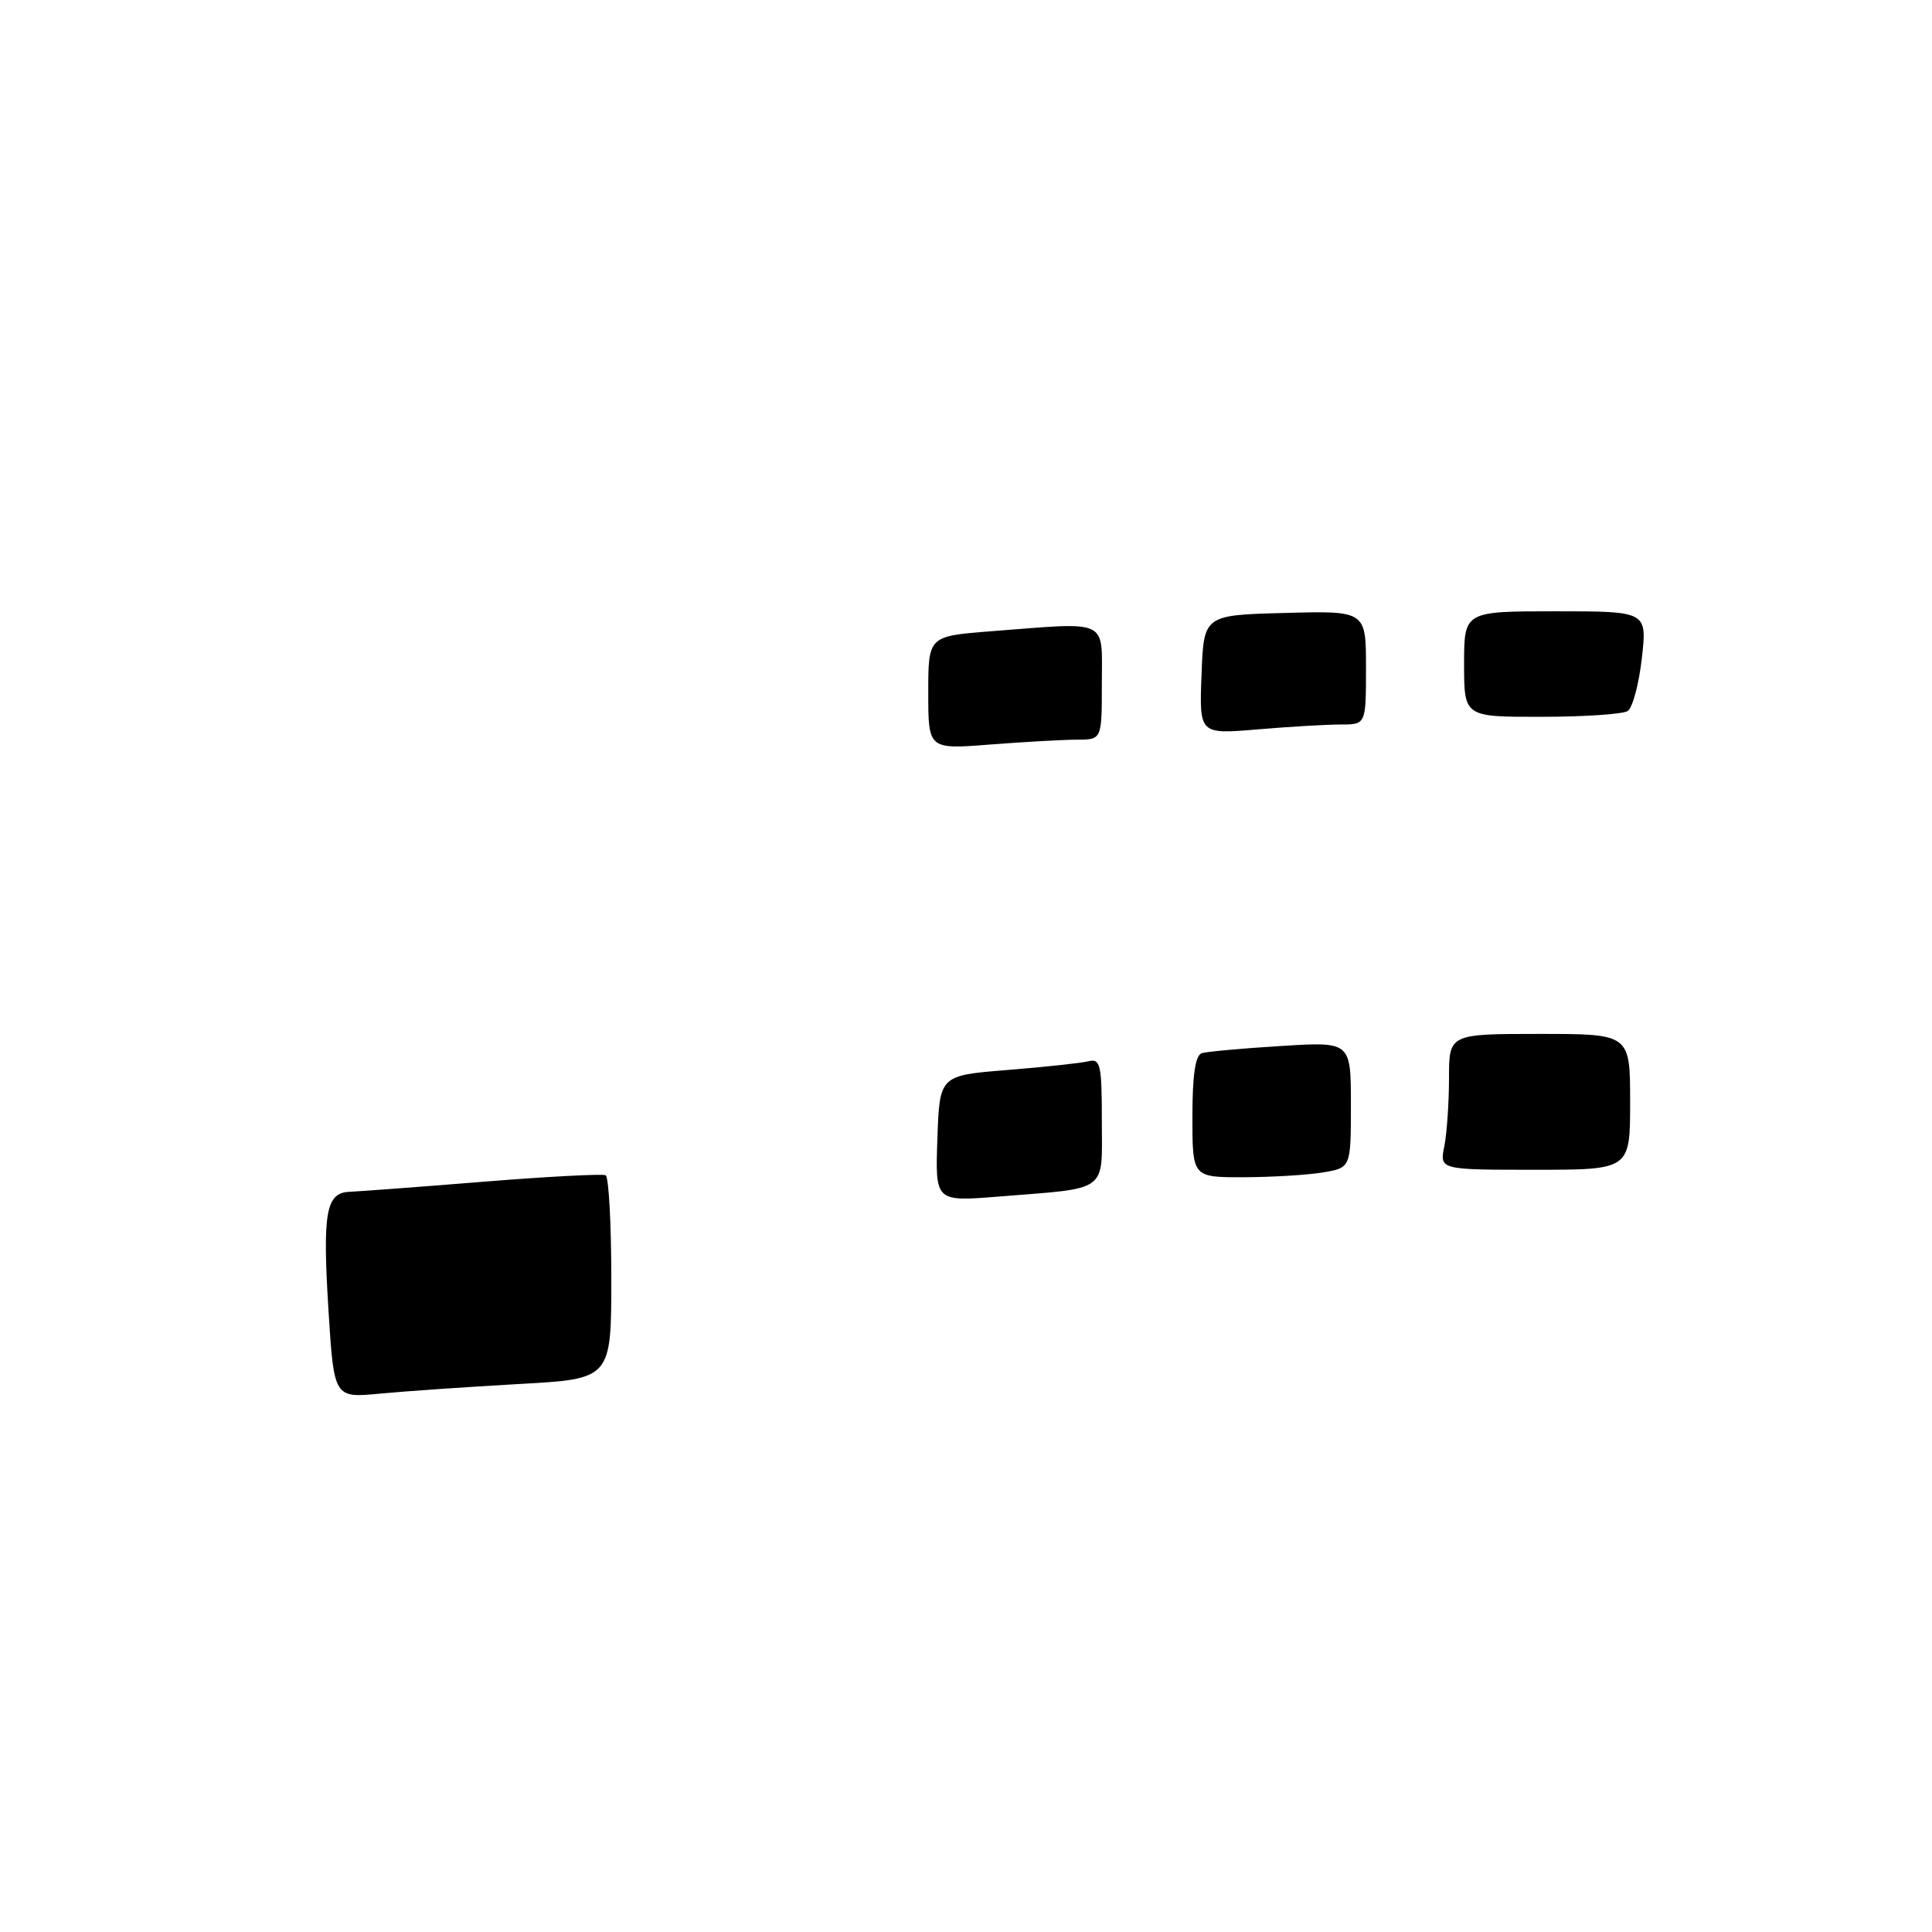 <?xml version="1.0" encoding="UTF-8" standalone="no"?>
<!DOCTYPE svg PUBLIC "-//W3C//DTD SVG 1.1//EN" "http://www.w3.org/Graphics/SVG/1.1/DTD/svg11.dtd" >
<svg xmlns="http://www.w3.org/2000/svg" xmlns:xlink="http://www.w3.org/1999/xlink" version="1.1" viewBox="0 0 256 256">
 <g >
 <path fill="currentColor"
d=" M 43.53 173.71 C 42.72 160.64 43.18 158.04 46.32 157.92 C 47.52 157.87 55.47 157.28 64.00 156.59 C 72.53 155.90 79.84 155.52 80.25 155.73 C 80.66 155.94 81.00 162.10 81.00 169.42 C 81.00 182.72 81.00 182.72 68.75 183.39 C 62.01 183.77 53.74 184.34 50.38 184.66 C 44.26 185.25 44.26 185.25 43.53 173.71 Z  M 124.21 150.86 C 124.50 142.50 124.50 142.50 133.50 141.78 C 138.45 141.38 143.29 140.86 144.25 140.62 C 145.81 140.23 146.00 141.09 146.00 148.51 C 146.00 158.15 147.06 157.37 132.21 158.56 C 123.92 159.22 123.92 159.22 124.21 150.86 Z  M 158.00 147.97 C 158.00 142.42 158.39 139.82 159.25 139.55 C 159.94 139.34 164.66 138.91 169.75 138.60 C 179.00 138.02 179.00 138.02 179.00 146.38 C 179.00 154.74 179.00 154.74 175.25 155.36 C 173.19 155.70 168.46 155.98 164.75 155.99 C 158.00 156.00 158.00 156.00 158.00 147.97 Z  M 191.38 151.88 C 191.72 150.16 192.00 146.11 192.00 142.88 C 192.00 137.00 192.00 137.00 204.00 137.00 C 216.00 137.00 216.00 137.00 216.00 146.00 C 216.00 155.00 216.00 155.00 203.38 155.00 C 190.75 155.00 190.75 155.00 191.38 151.88 Z  M 123.00 91.80 C 123.00 84.30 123.00 84.30 131.25 83.65 C 147.14 82.42 146.00 81.89 146.00 90.50 C 146.00 98.00 146.00 98.00 142.75 98.01 C 140.96 98.01 135.79 98.30 131.25 98.65 C 123.00 99.30 123.00 99.30 123.00 91.80 Z  M 159.21 89.40 C 159.50 81.50 159.50 81.50 170.25 81.22 C 181.00 80.93 181.00 80.93 181.00 88.47 C 181.00 96.00 181.00 96.00 177.65 96.00 C 175.81 96.00 170.84 96.29 166.61 96.65 C 158.91 97.30 158.91 97.30 159.21 89.40 Z  M 194.00 88.00 C 194.00 81.00 194.00 81.00 206.13 81.00 C 218.26 81.00 218.26 81.00 217.55 87.24 C 217.16 90.67 216.32 93.81 215.67 94.22 C 215.03 94.63 209.89 94.98 204.25 94.98 C 194.00 95.00 194.00 95.00 194.00 88.00 Z "/>
</g>
</svg>